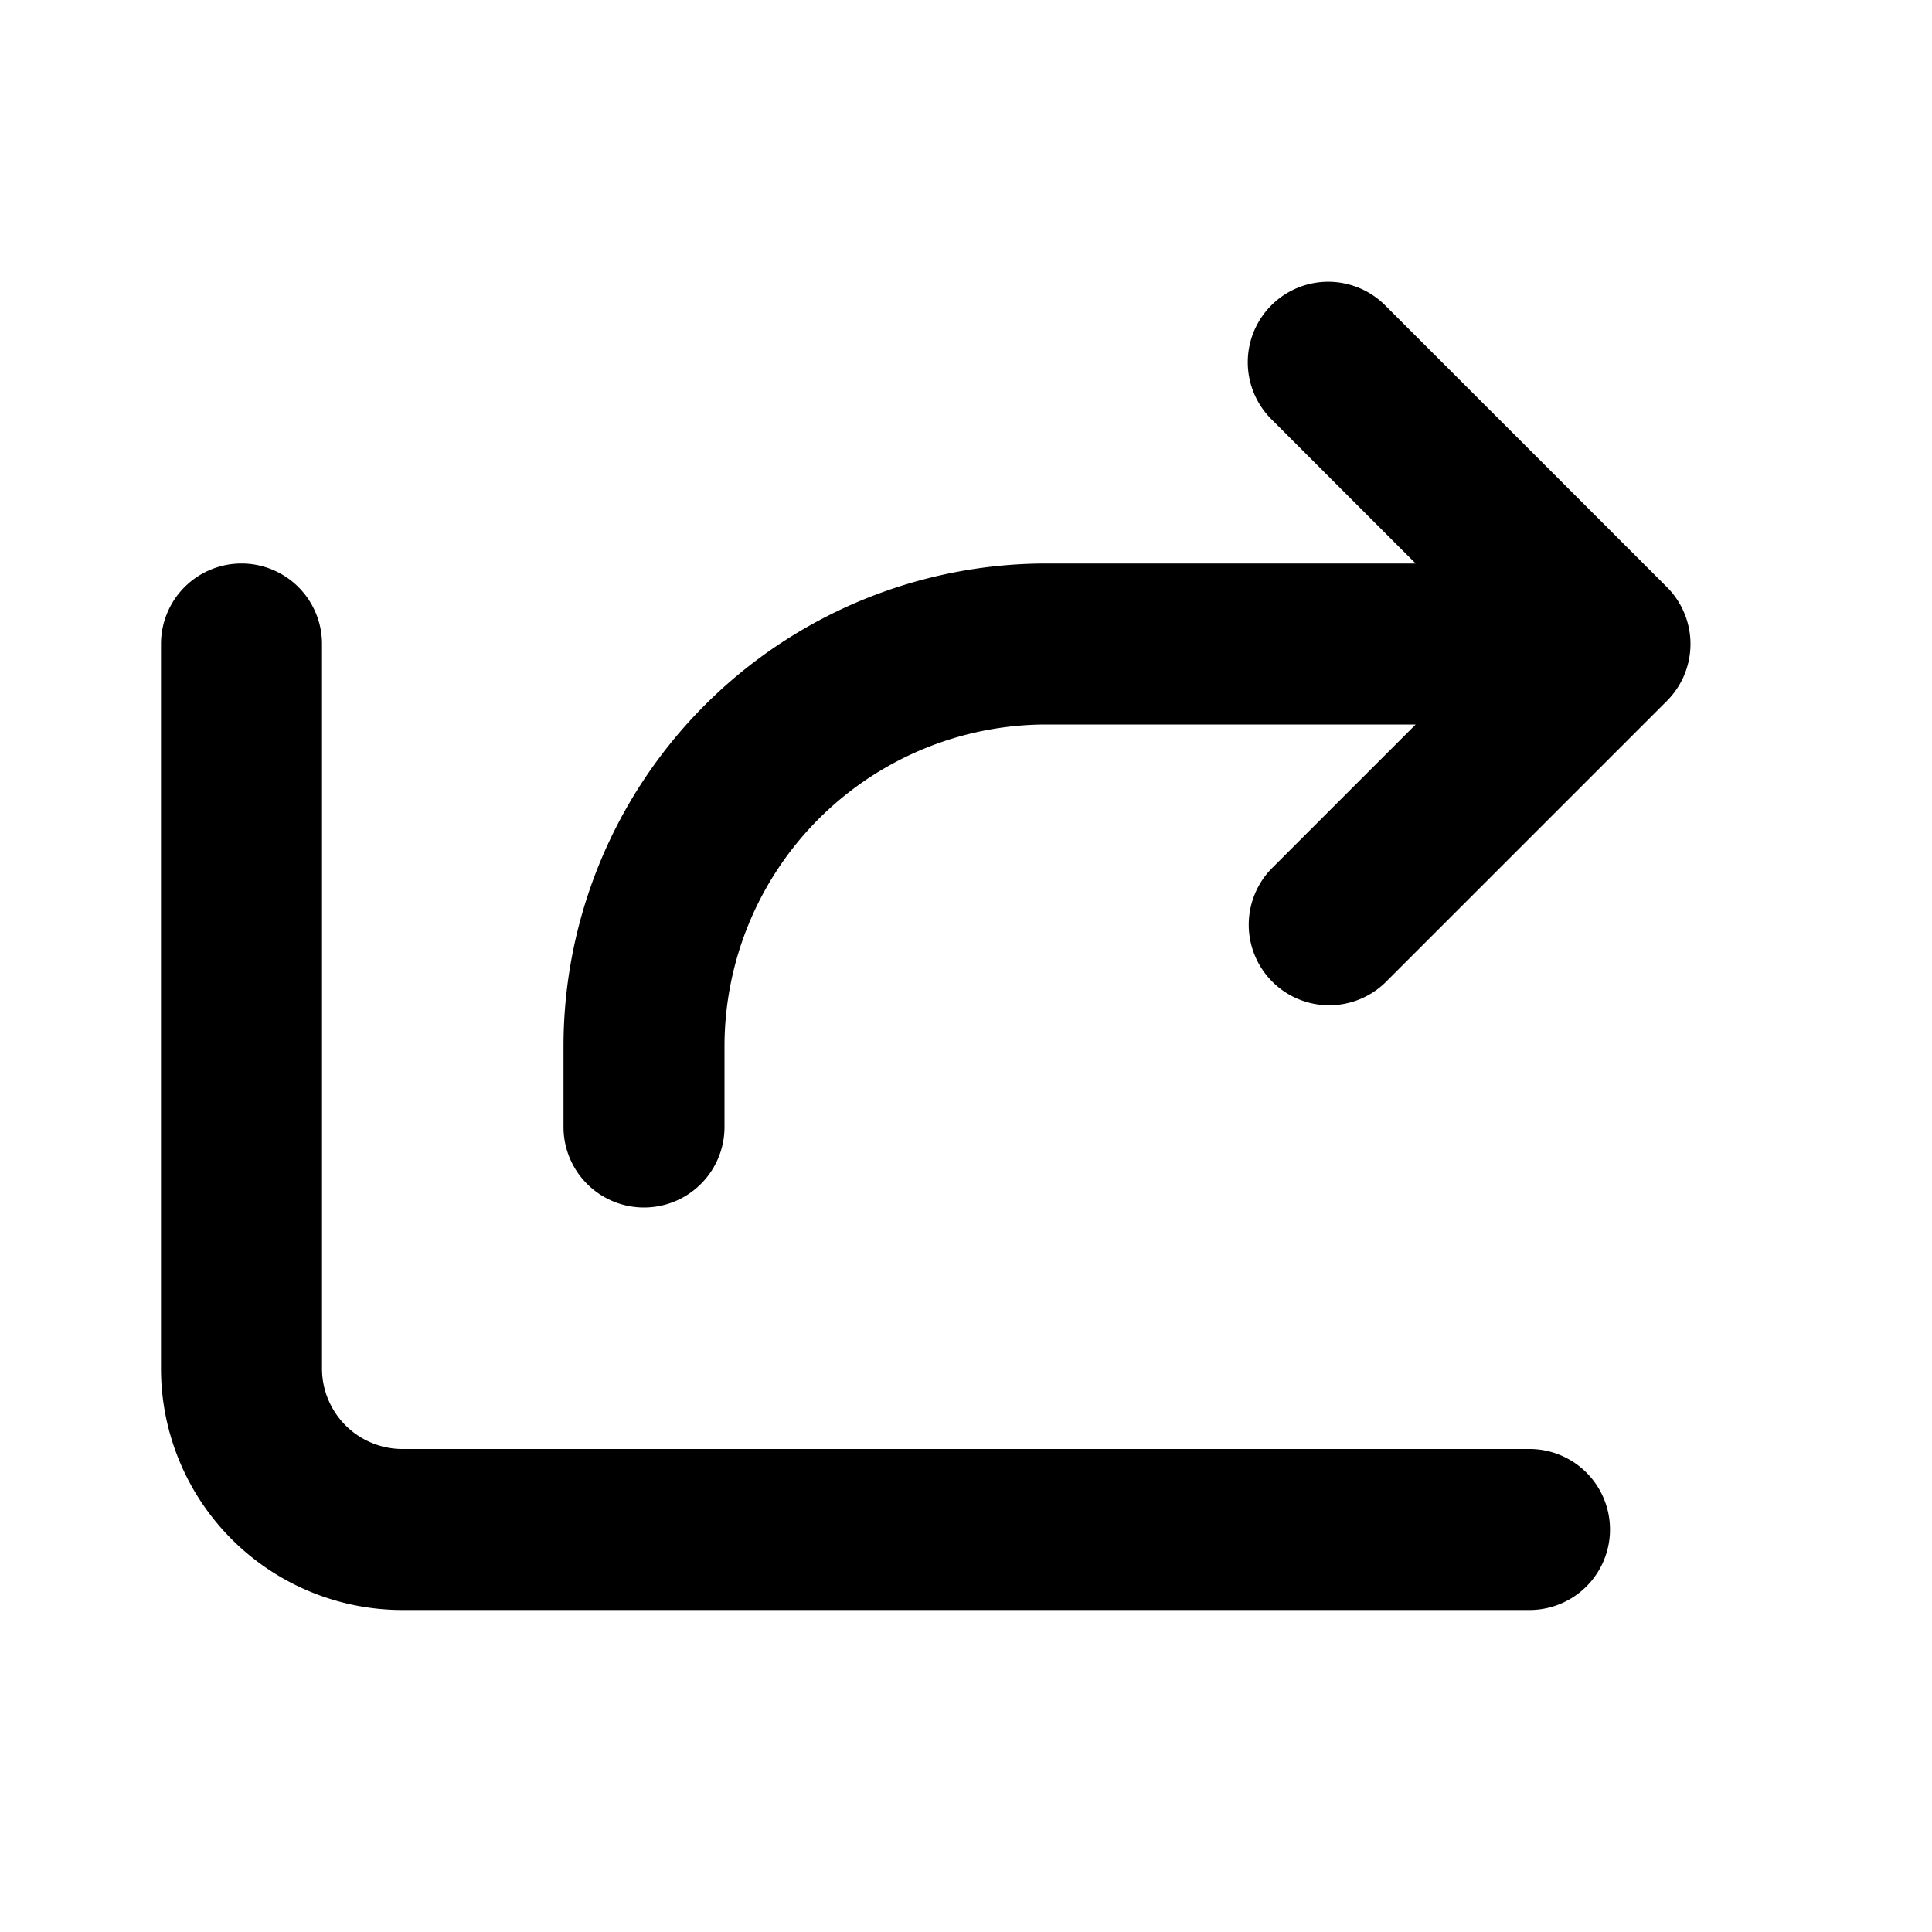 <svg xmlns="http://www.w3.org/2000/svg" width="24" height="24" fill="none" viewBox="0 0 24 24">
  <path fill="currentColor" fill-rule="evenodd"
    d="M15.793 3.793a1 1 0 0 1 1.414 0l3.5 3.5a1 1 0 0 1 0 1.414l-3.5 3.5a1 1 0 0 1-1.414-1.414L17.586 9H13a4 4 0 0 0-4 4v1a1 1 0 1 1-2 0v-1a6 6 0 0 1 6-6h4.586l-1.793-1.793a1 1 0 0 1 0-1.414ZM3 7a1 1 0 0 1 1 1v9a1 1 0 0 0 1 1h14a1 1 0 1 1 0 2H5a3 3 0 0 1-3-3V8a1 1 0 0 1 1-1Z"
    clip-rule="evenodd" />
</svg>